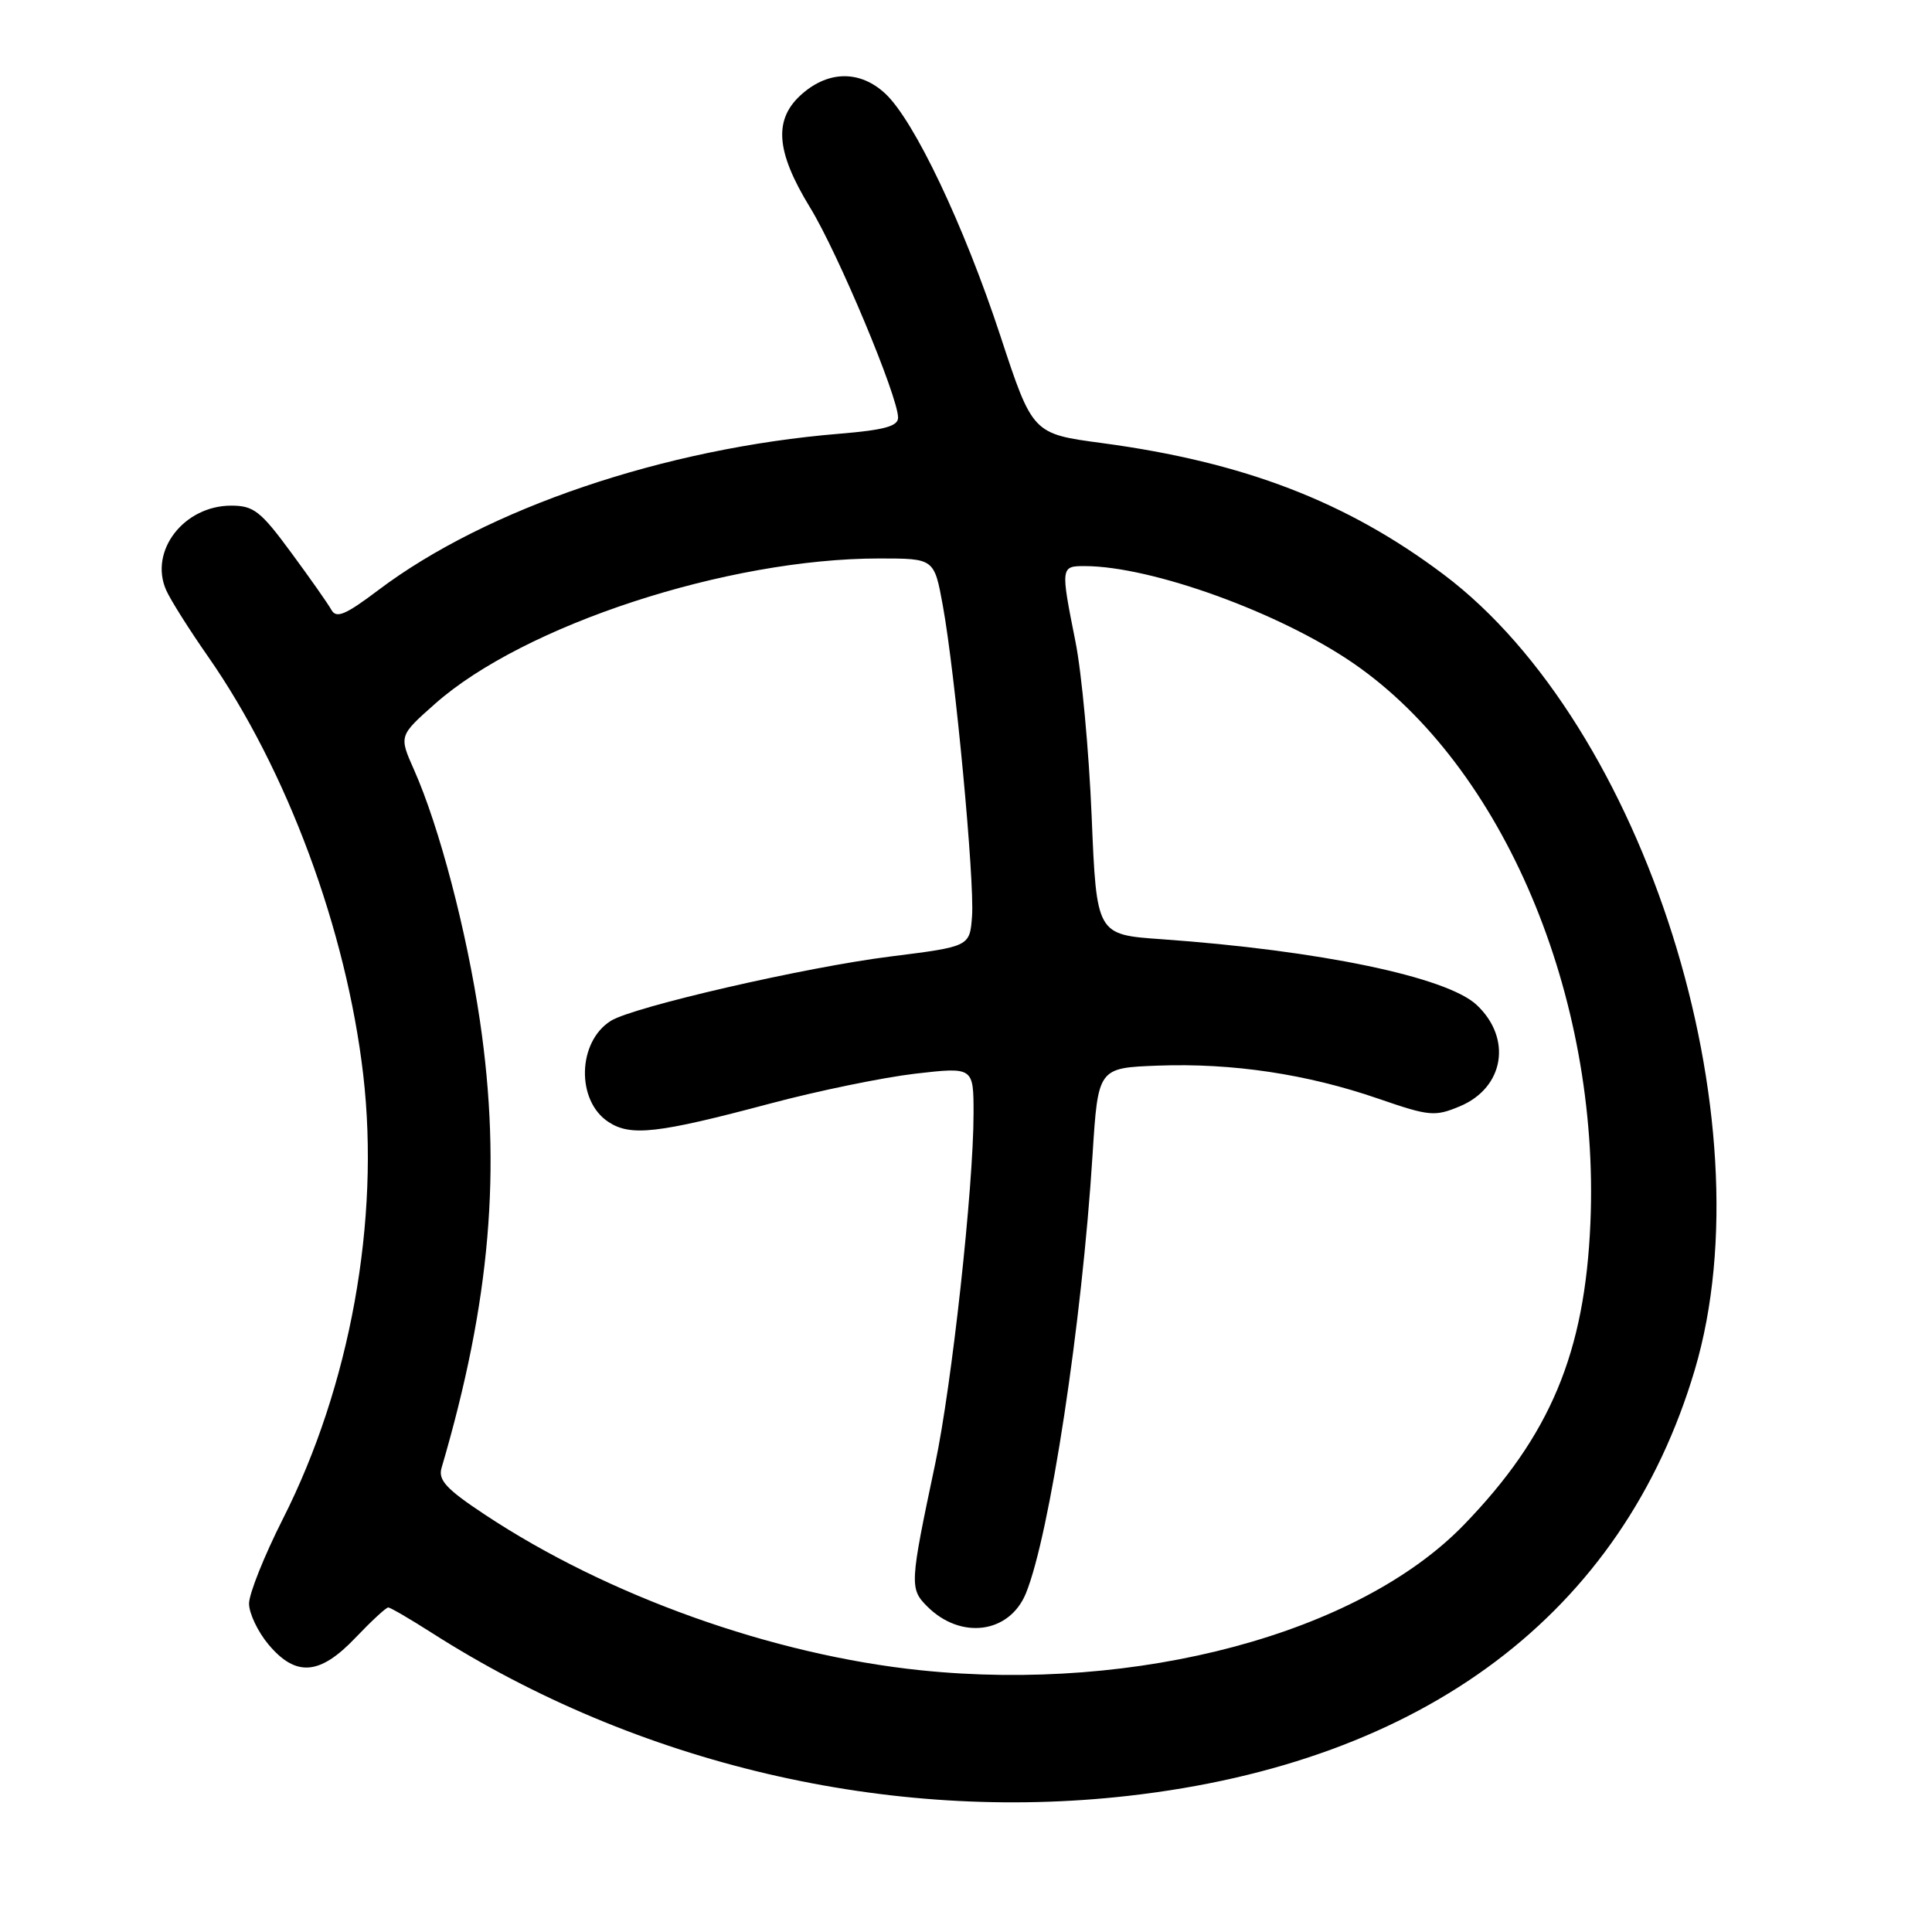 <?xml version="1.0" encoding="UTF-8" standalone="no"?>
<!DOCTYPE svg PUBLIC "-//W3C//DTD SVG 1.1//EN" "http://www.w3.org/Graphics/SVG/1.1/DTD/svg11.dtd" >
<svg xmlns="http://www.w3.org/2000/svg" xmlns:xlink="http://www.w3.org/1999/xlink" version="1.1" viewBox="0 0 256 256">
 <g >
 <path fill="currentColor"
d=" M 149.50 237.96 C 188.73 233.52 215.00 213.77 224.57 181.50 C 234.41 148.30 217.93 96.13 191.26 76.10 C 178.44 66.46 164.82 61.23 146.03 58.71 C 136.82 57.48 136.82 57.48 132.55 44.49 C 127.72 29.82 121.13 15.95 117.29 12.39 C 114.00 9.34 109.88 9.34 106.36 12.37 C 102.46 15.72 102.74 19.98 107.34 27.50 C 111.03 33.52 119.00 52.55 119.00 55.34 C 119.00 56.48 117.16 56.98 111.25 57.47 C 88.03 59.38 64.47 67.37 50.12 78.20 C 45.77 81.48 44.57 81.99 43.91 80.81 C 43.47 80.01 41.05 76.57 38.55 73.18 C 34.54 67.73 33.61 67.00 30.64 67.00 C 24.37 67.00 19.74 73.00 22.01 78.18 C 22.57 79.46 25.07 83.42 27.57 87.00 C 38.03 102.00 45.89 123.19 48.13 142.41 C 50.37 161.73 46.40 183.68 37.46 201.31 C 35.01 206.16 33.00 211.18 33.00 212.48 C 33.00 213.78 34.17 216.23 35.59 217.92 C 39.22 222.23 42.38 221.98 47.11 217.00 C 49.21 214.80 51.15 213.00 51.44 213.00 C 51.73 213.00 54.33 214.52 57.23 216.37 C 84.47 233.77 117.74 241.56 149.50 237.96 Z  M 122.00 221.32 C 102.37 219.29 80.47 211.46 64.21 200.67 C 59.13 197.31 58.03 196.11 58.51 194.50 C 64.99 172.44 66.49 154.90 63.59 135.24 C 61.83 123.32 58.19 109.48 54.86 102.00 C 52.86 97.50 52.86 97.50 57.63 93.27 C 69.41 82.83 96.39 74.00 116.52 74.00 C 123.79 74.00 123.79 74.00 124.93 80.25 C 126.57 89.24 129.15 116.68 128.80 121.41 C 128.50 125.42 128.50 125.42 118.00 126.74 C 106.78 128.14 83.94 133.40 80.95 135.26 C 76.51 138.03 76.32 145.86 80.63 148.67 C 83.57 150.60 87.13 150.20 102.00 146.24 C 108.33 144.55 116.99 142.77 121.25 142.27 C 129.00 141.38 129.00 141.38 129.00 147.55 C 129.00 157.29 126.12 183.58 123.91 194.00 C 120.55 209.88 120.51 210.51 122.86 212.86 C 127.31 217.31 133.76 216.45 135.94 211.12 C 139.10 203.37 143.37 175.33 144.77 153.00 C 145.50 141.50 145.50 141.50 153.45 141.20 C 163.31 140.84 173.19 142.32 182.64 145.58 C 189.40 147.91 190.11 147.98 193.44 146.59 C 199.31 144.13 200.40 137.60 195.67 133.16 C 191.71 129.45 174.87 125.94 153.90 124.45 C 145.30 123.85 145.30 123.85 144.65 108.17 C 144.29 99.55 143.33 89.12 142.50 85.00 C 140.53 75.13 140.54 75.00 143.75 75.01 C 152.61 75.03 169.57 81.17 179.33 87.89 C 199.13 101.51 212.01 131.90 210.74 162.00 C 210.01 179.27 205.42 190.22 193.98 202.04 C 180.03 216.45 150.75 224.29 122.00 221.32 Z "/>
</g>
</svg>
